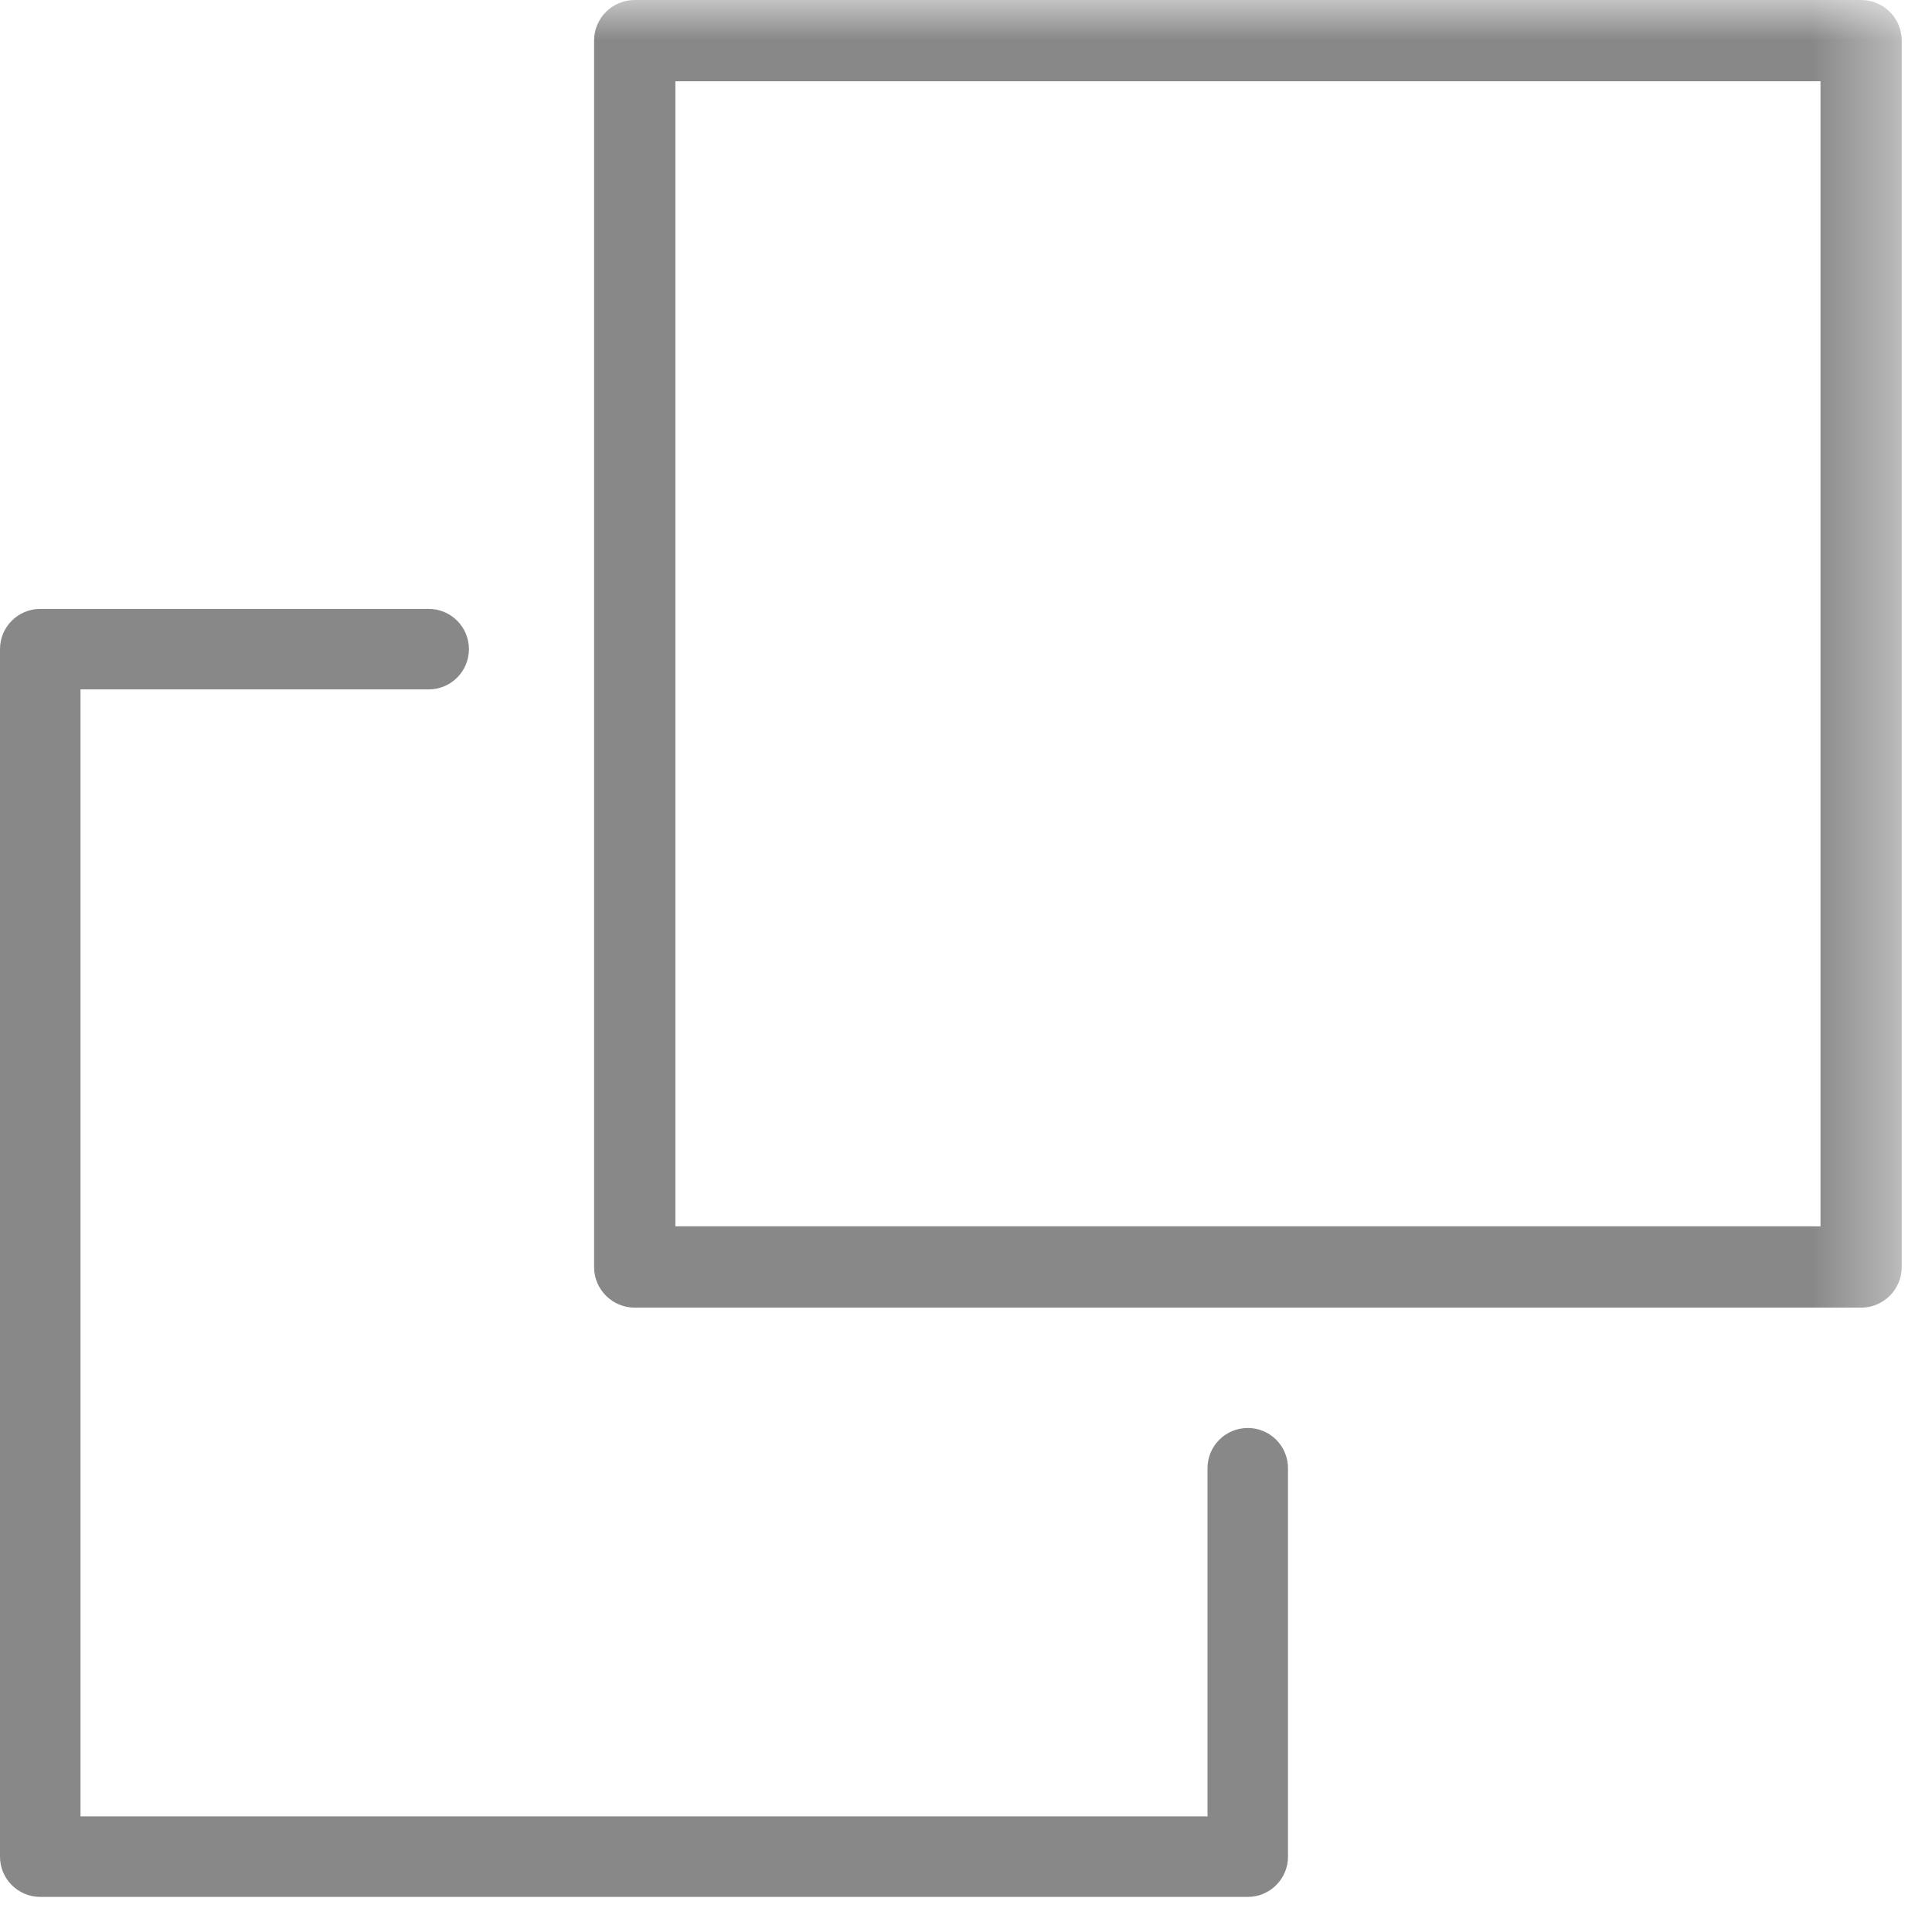 
<svg width="24" height="24" viewBox="0 0 24 24" fill="none" xmlns="http://www.w3.org/2000/svg">
    <g id="Group 5">
    <path id="Fill 1" fill-rule="evenodd" clip-rule="evenodd" d="M0 8.064V23.064C0 23.34 0.224 23.564 0.5 23.564H15.5C15.776 23.564 16 23.34 16 23.064V18.239C16 17.962 15.776 17.739 15.5 17.739C15.224 17.739 15 17.962 15 18.239V22.564H1V8.564H5.325C5.602 8.564 5.825 8.34 5.825 8.064C5.825 7.788 5.602 7.564 5.325 7.564H0.5C0.224 7.564 0 7.788 0 8.064Z" fill="#888888"/>
    <mask id="mask0_1146_9279" style="mask-type:alpha" maskUnits="userSpaceOnUse" x="0" y="0" width="24" height="24">
    <path id="Clip 4" fill-rule="evenodd" clip-rule="evenodd" d="M0 23.564H23.624V0H0V23.564Z" fill="white"/>
    </mask>
    <g mask="url(#mask0_1146_9279)">
    <path id="Fill 3" fill-rule="evenodd" clip-rule="evenodd" d="M8.39 15.234H22.615V1.009H8.39V15.234ZM23.119 16.244H7.885C7.606 16.244 7.38 16.018 7.38 15.739V0.504C7.38 0.225 7.606 0 7.885 0H23.119C23.398 0 23.624 0.225 23.624 0.504V15.739C23.624 16.018 23.398 16.244 23.119 16.244Z" fill="#888888"/>
    </g>
    </g>
</svg>

